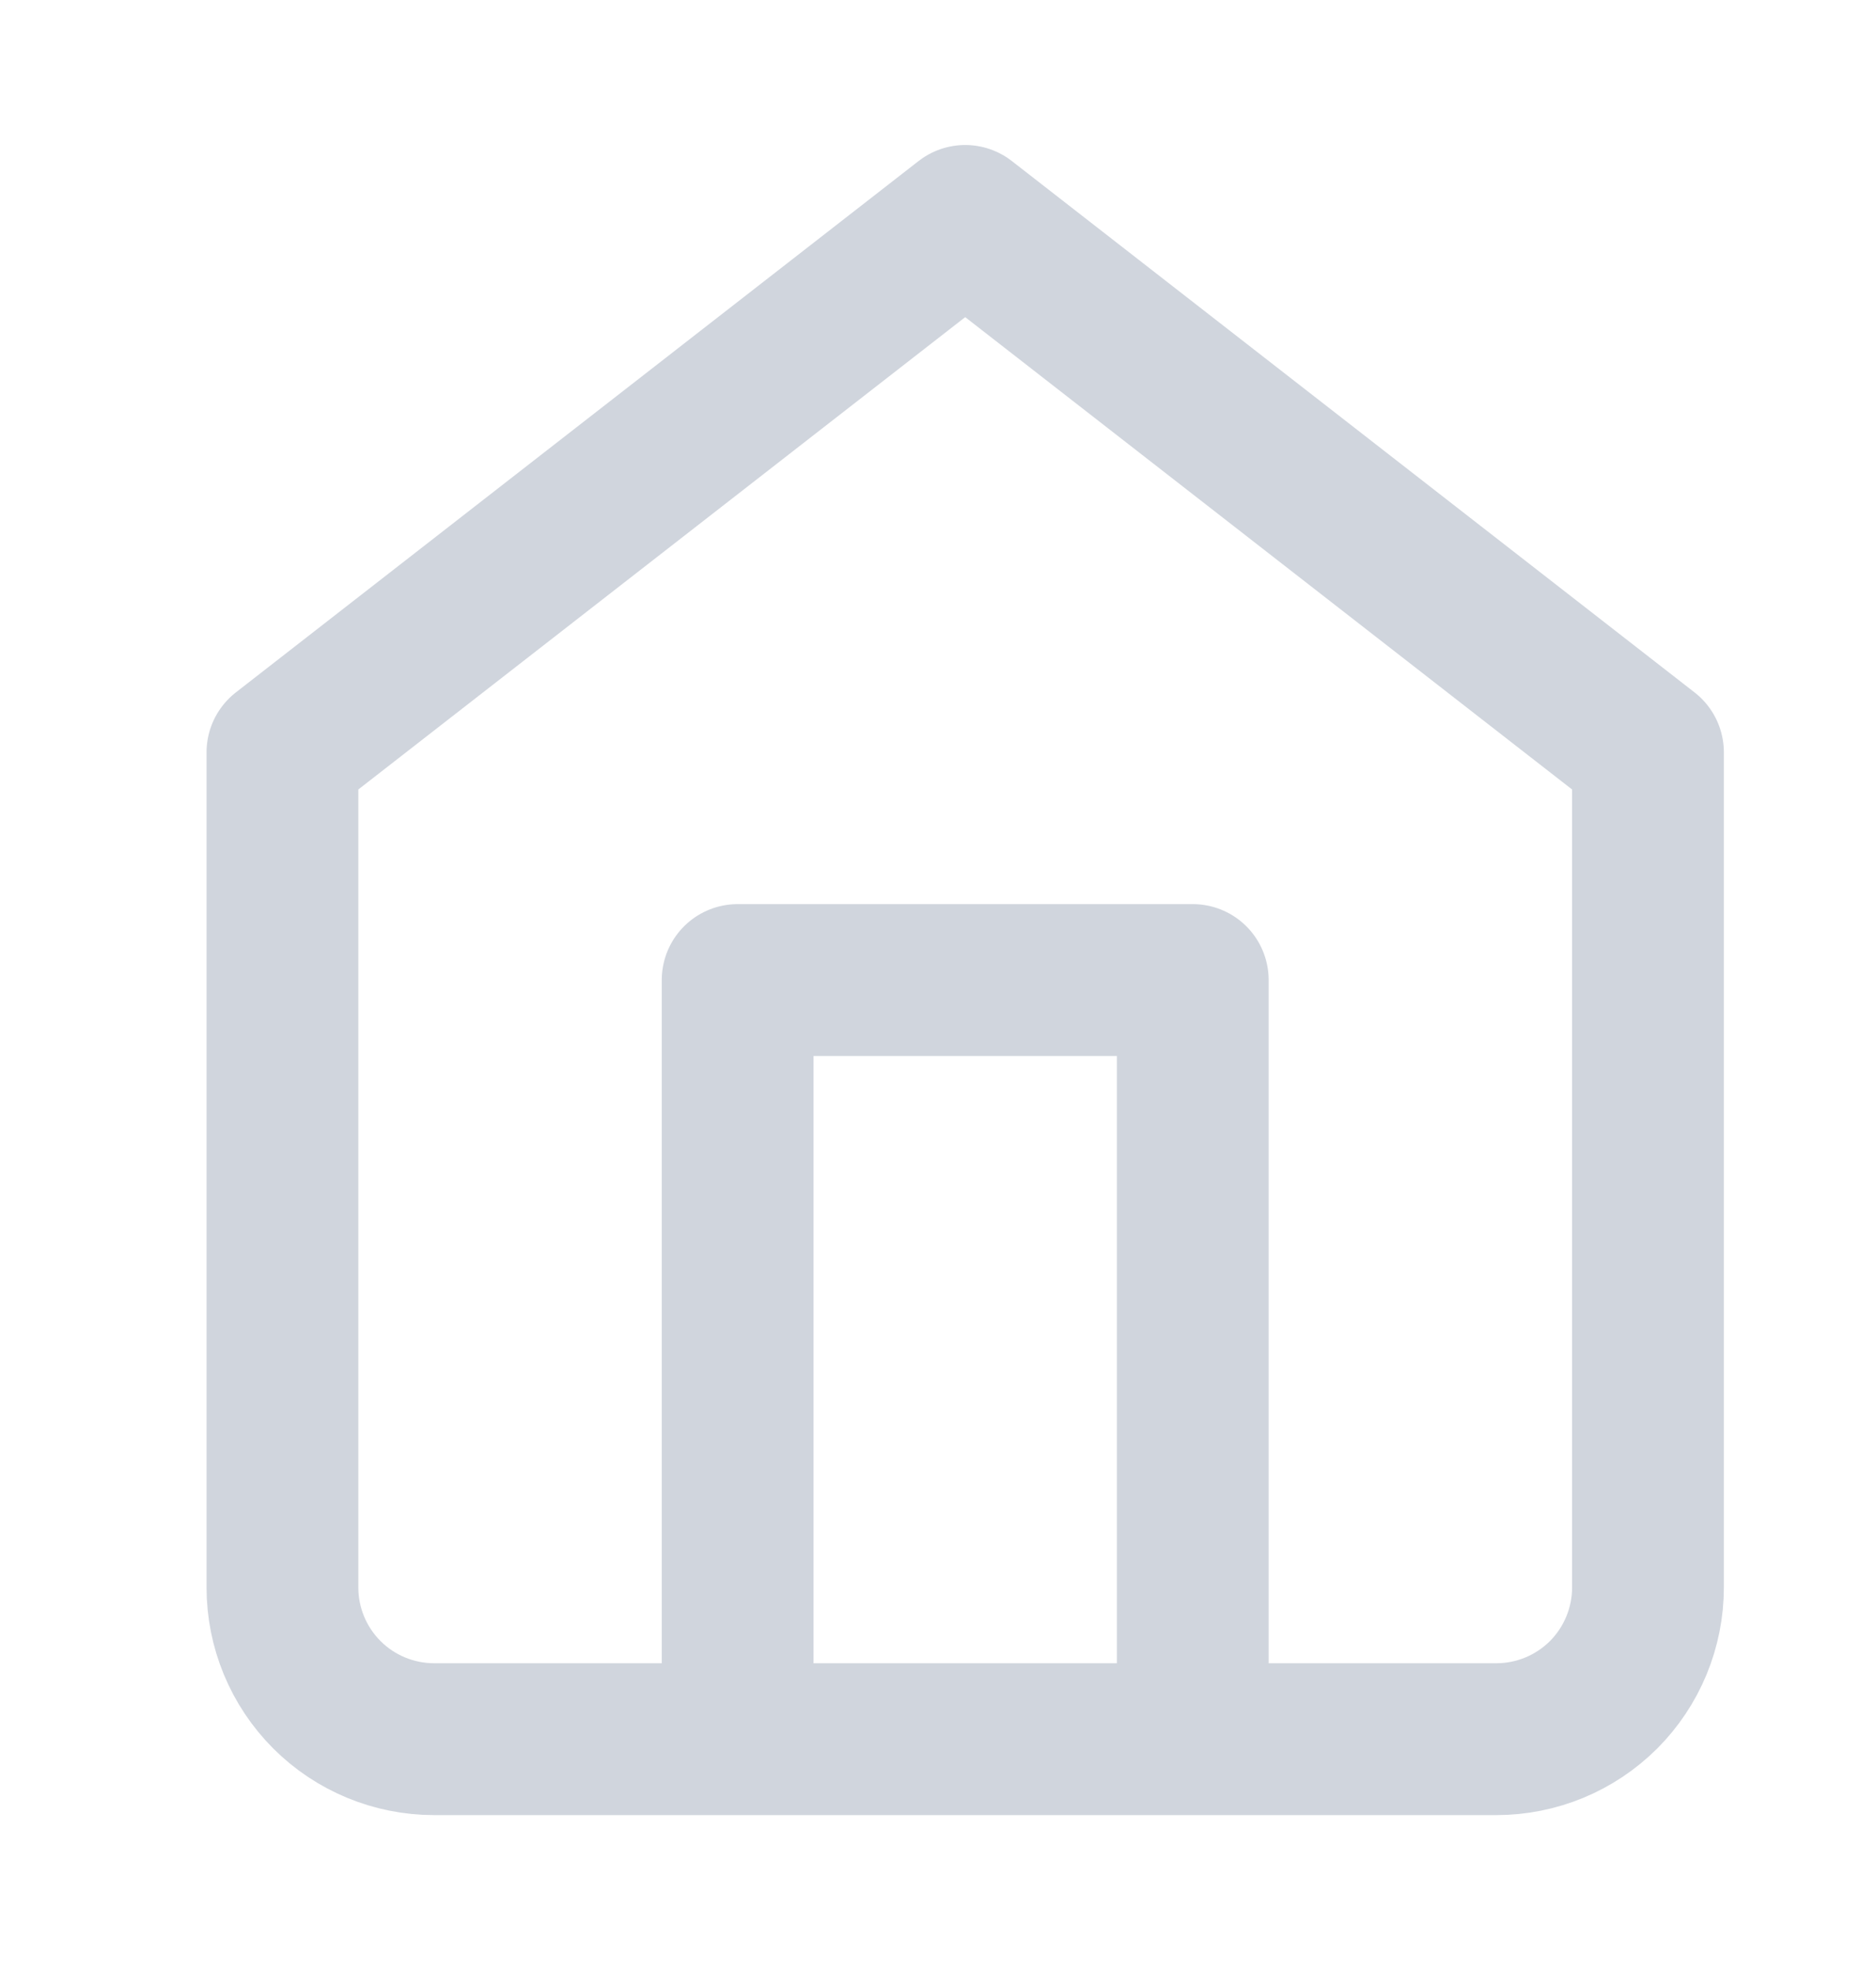 <svg width="20" height="21" viewBox="0 0 20 21" fill="none" xmlns="http://www.w3.org/2000/svg">
<path d="M7.864 18.53V10.442H12.716V18.53M3.011 8.016L10.29 2.354L17.569 8.016V16.913C17.569 17.342 17.399 17.753 17.096 18.057C16.792 18.36 16.381 18.53 15.952 18.53H4.629C4.2 18.53 3.788 18.36 3.485 18.057C3.181 17.753 3.011 17.342 3.011 16.913V8.016Z" stroke="#D0D5DD" stroke-width="1.618" stroke-linecap="round" stroke-linejoin="round"/>
</svg>
